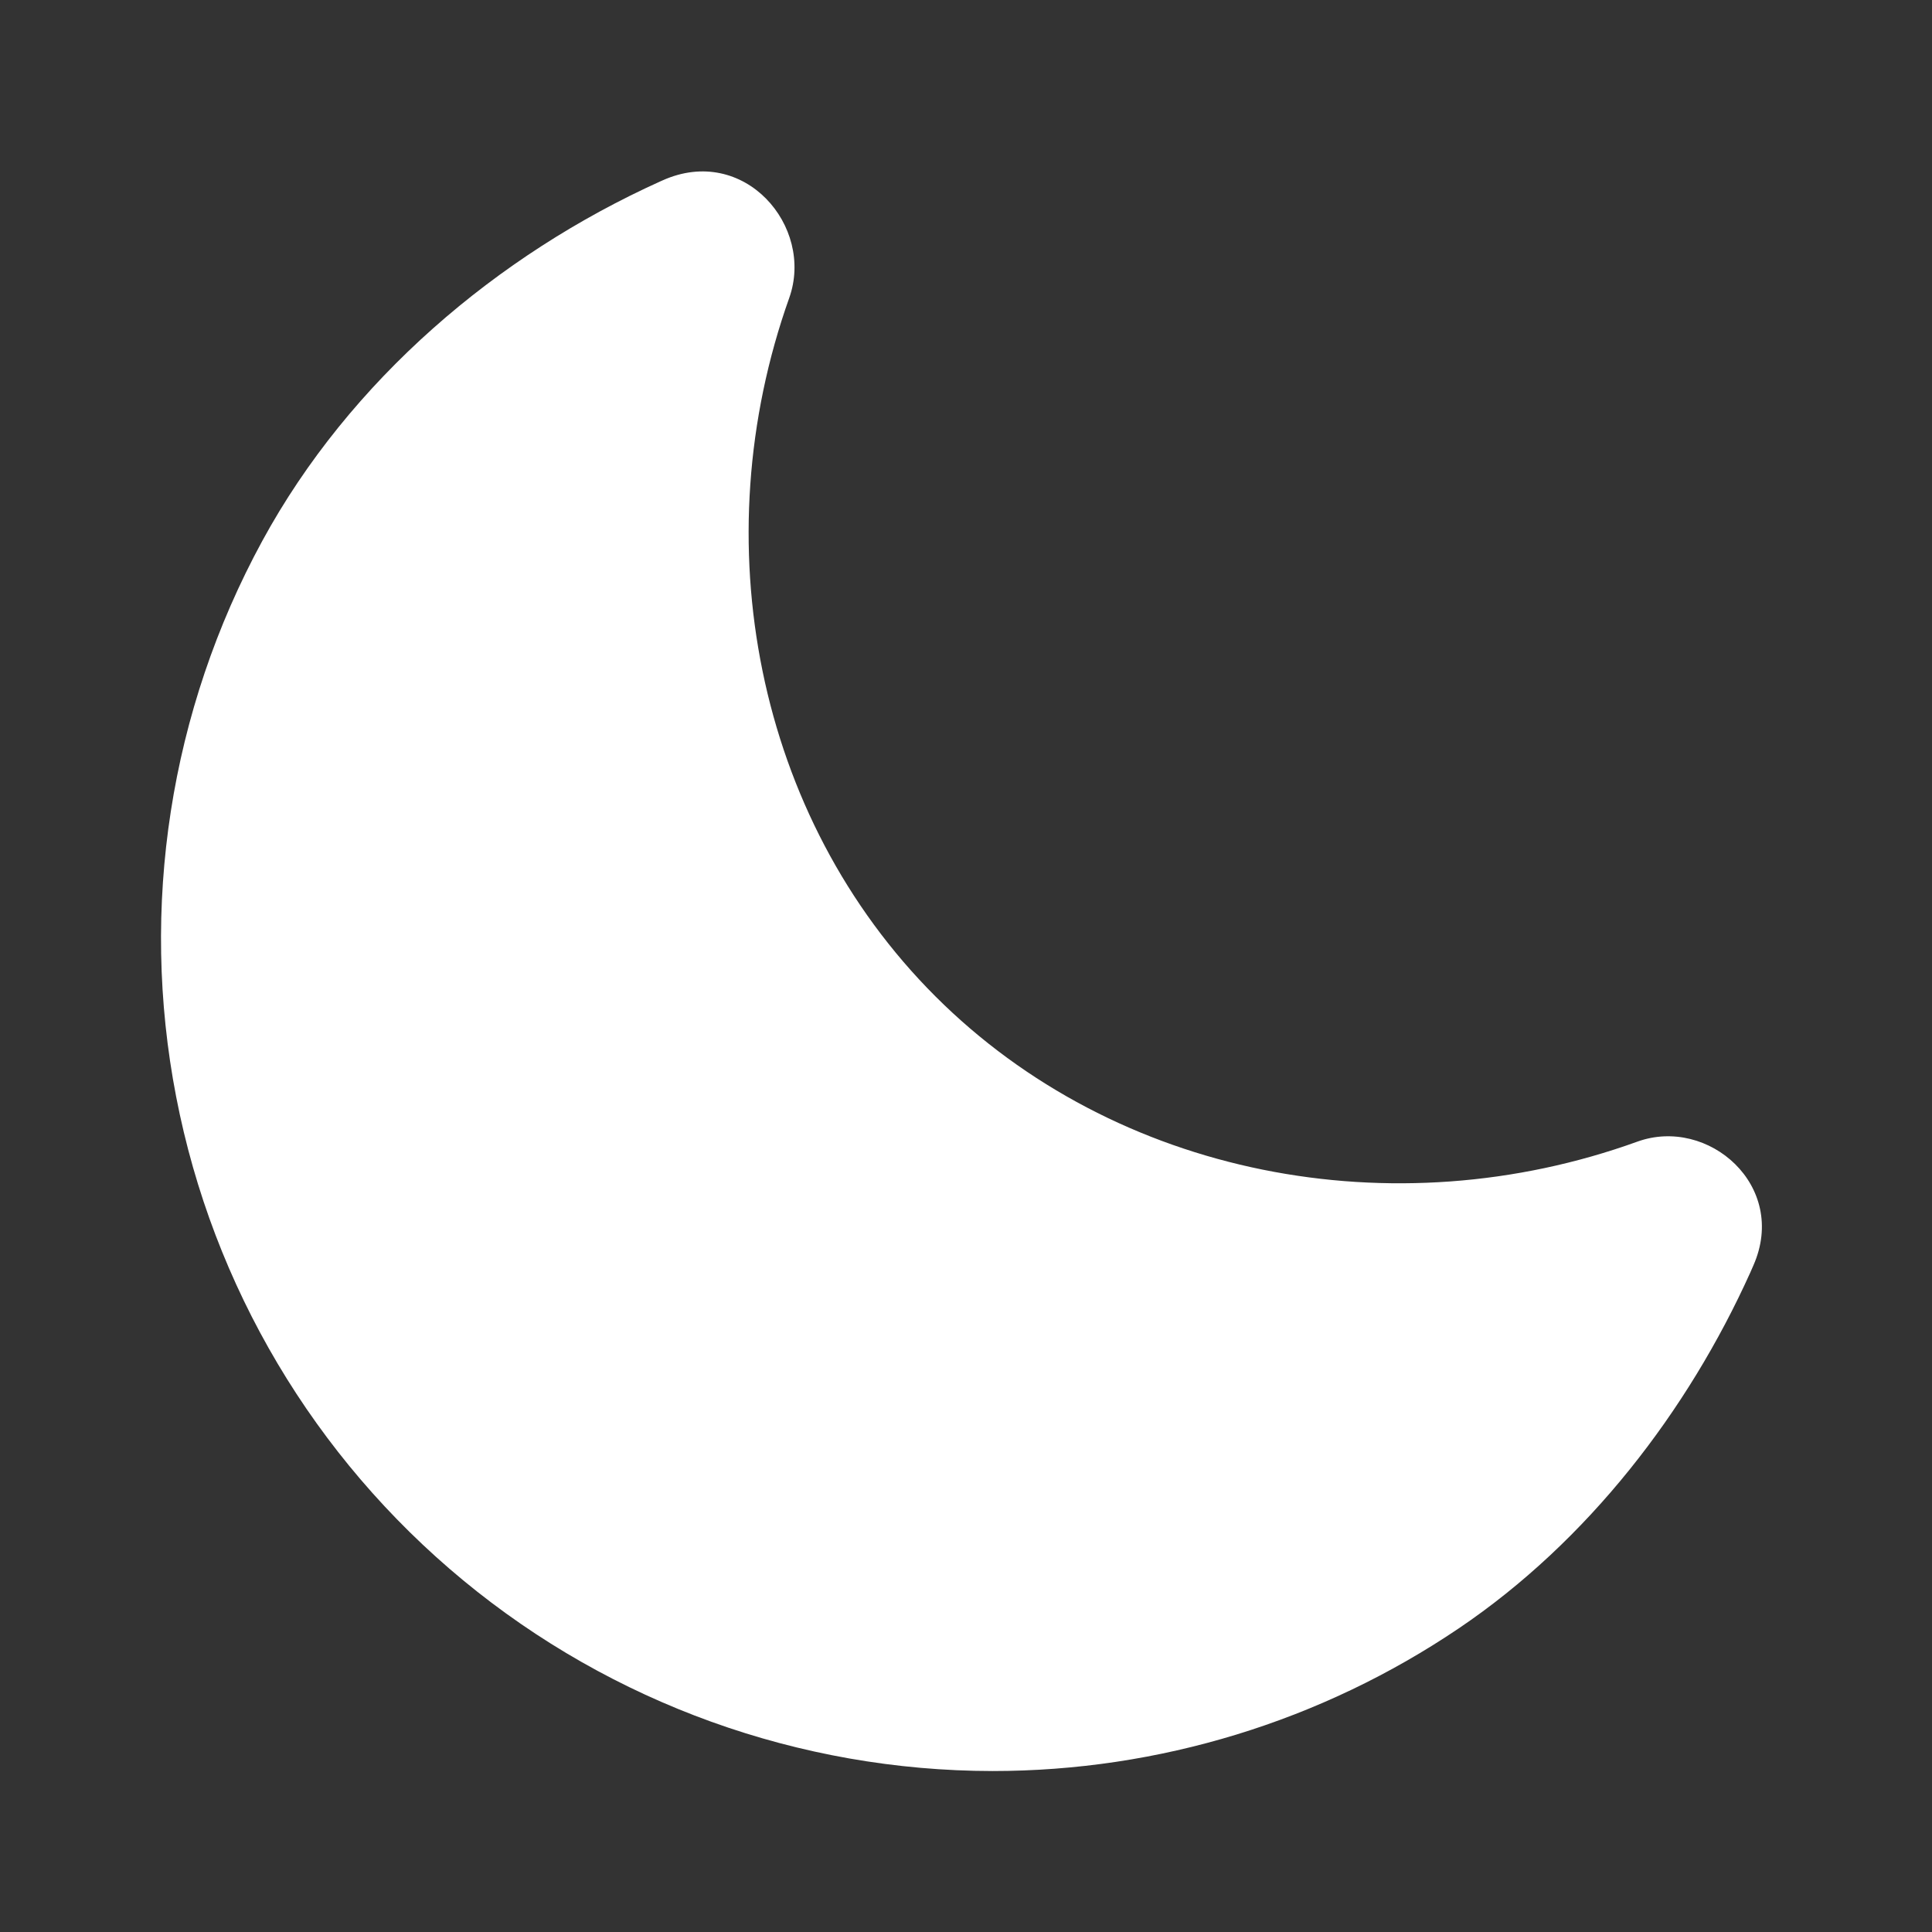 <svg width="22" height="22" viewBox="0 0 22 22" fill="none" xmlns="http://www.w3.org/2000/svg">
<rect x="0" y="0" width="22" height="22" fill="#333333" stroke="none"/>
<g clip-path="url(#clip0_10_1163)">
<path fill-rule="evenodd" clip-rule="evenodd" d="M7.545 2.054C8.473 1.638 9.277 2.577 8.987 3.393C8.002 6.16 8.607 9.302 10.651 11.345C12.706 13.399 15.869 14.003 18.645 13C19.452 12.709 20.366 13.504 19.966 14.41C19.955 14.437 19.943 14.464 19.931 14.49C19.22 16.066 18.083 17.548 16.612 18.542C15.045 19.601 13.196 20.167 11.304 20.167H11.303C9.103 20.165 6.972 19.397 5.275 17.996C3.579 16.595 2.423 14.648 2.006 12.489C1.588 10.329 1.935 8.091 2.987 6.159C3.984 4.328 5.661 2.905 7.518 2.066L7.545 2.054Z" fill="white"/>
</g>
<defs>
<clipPath id="clip0_10_1163">
<rect width="22" height="22" fill="white"/>
</clipPath>
</defs>
</svg>
